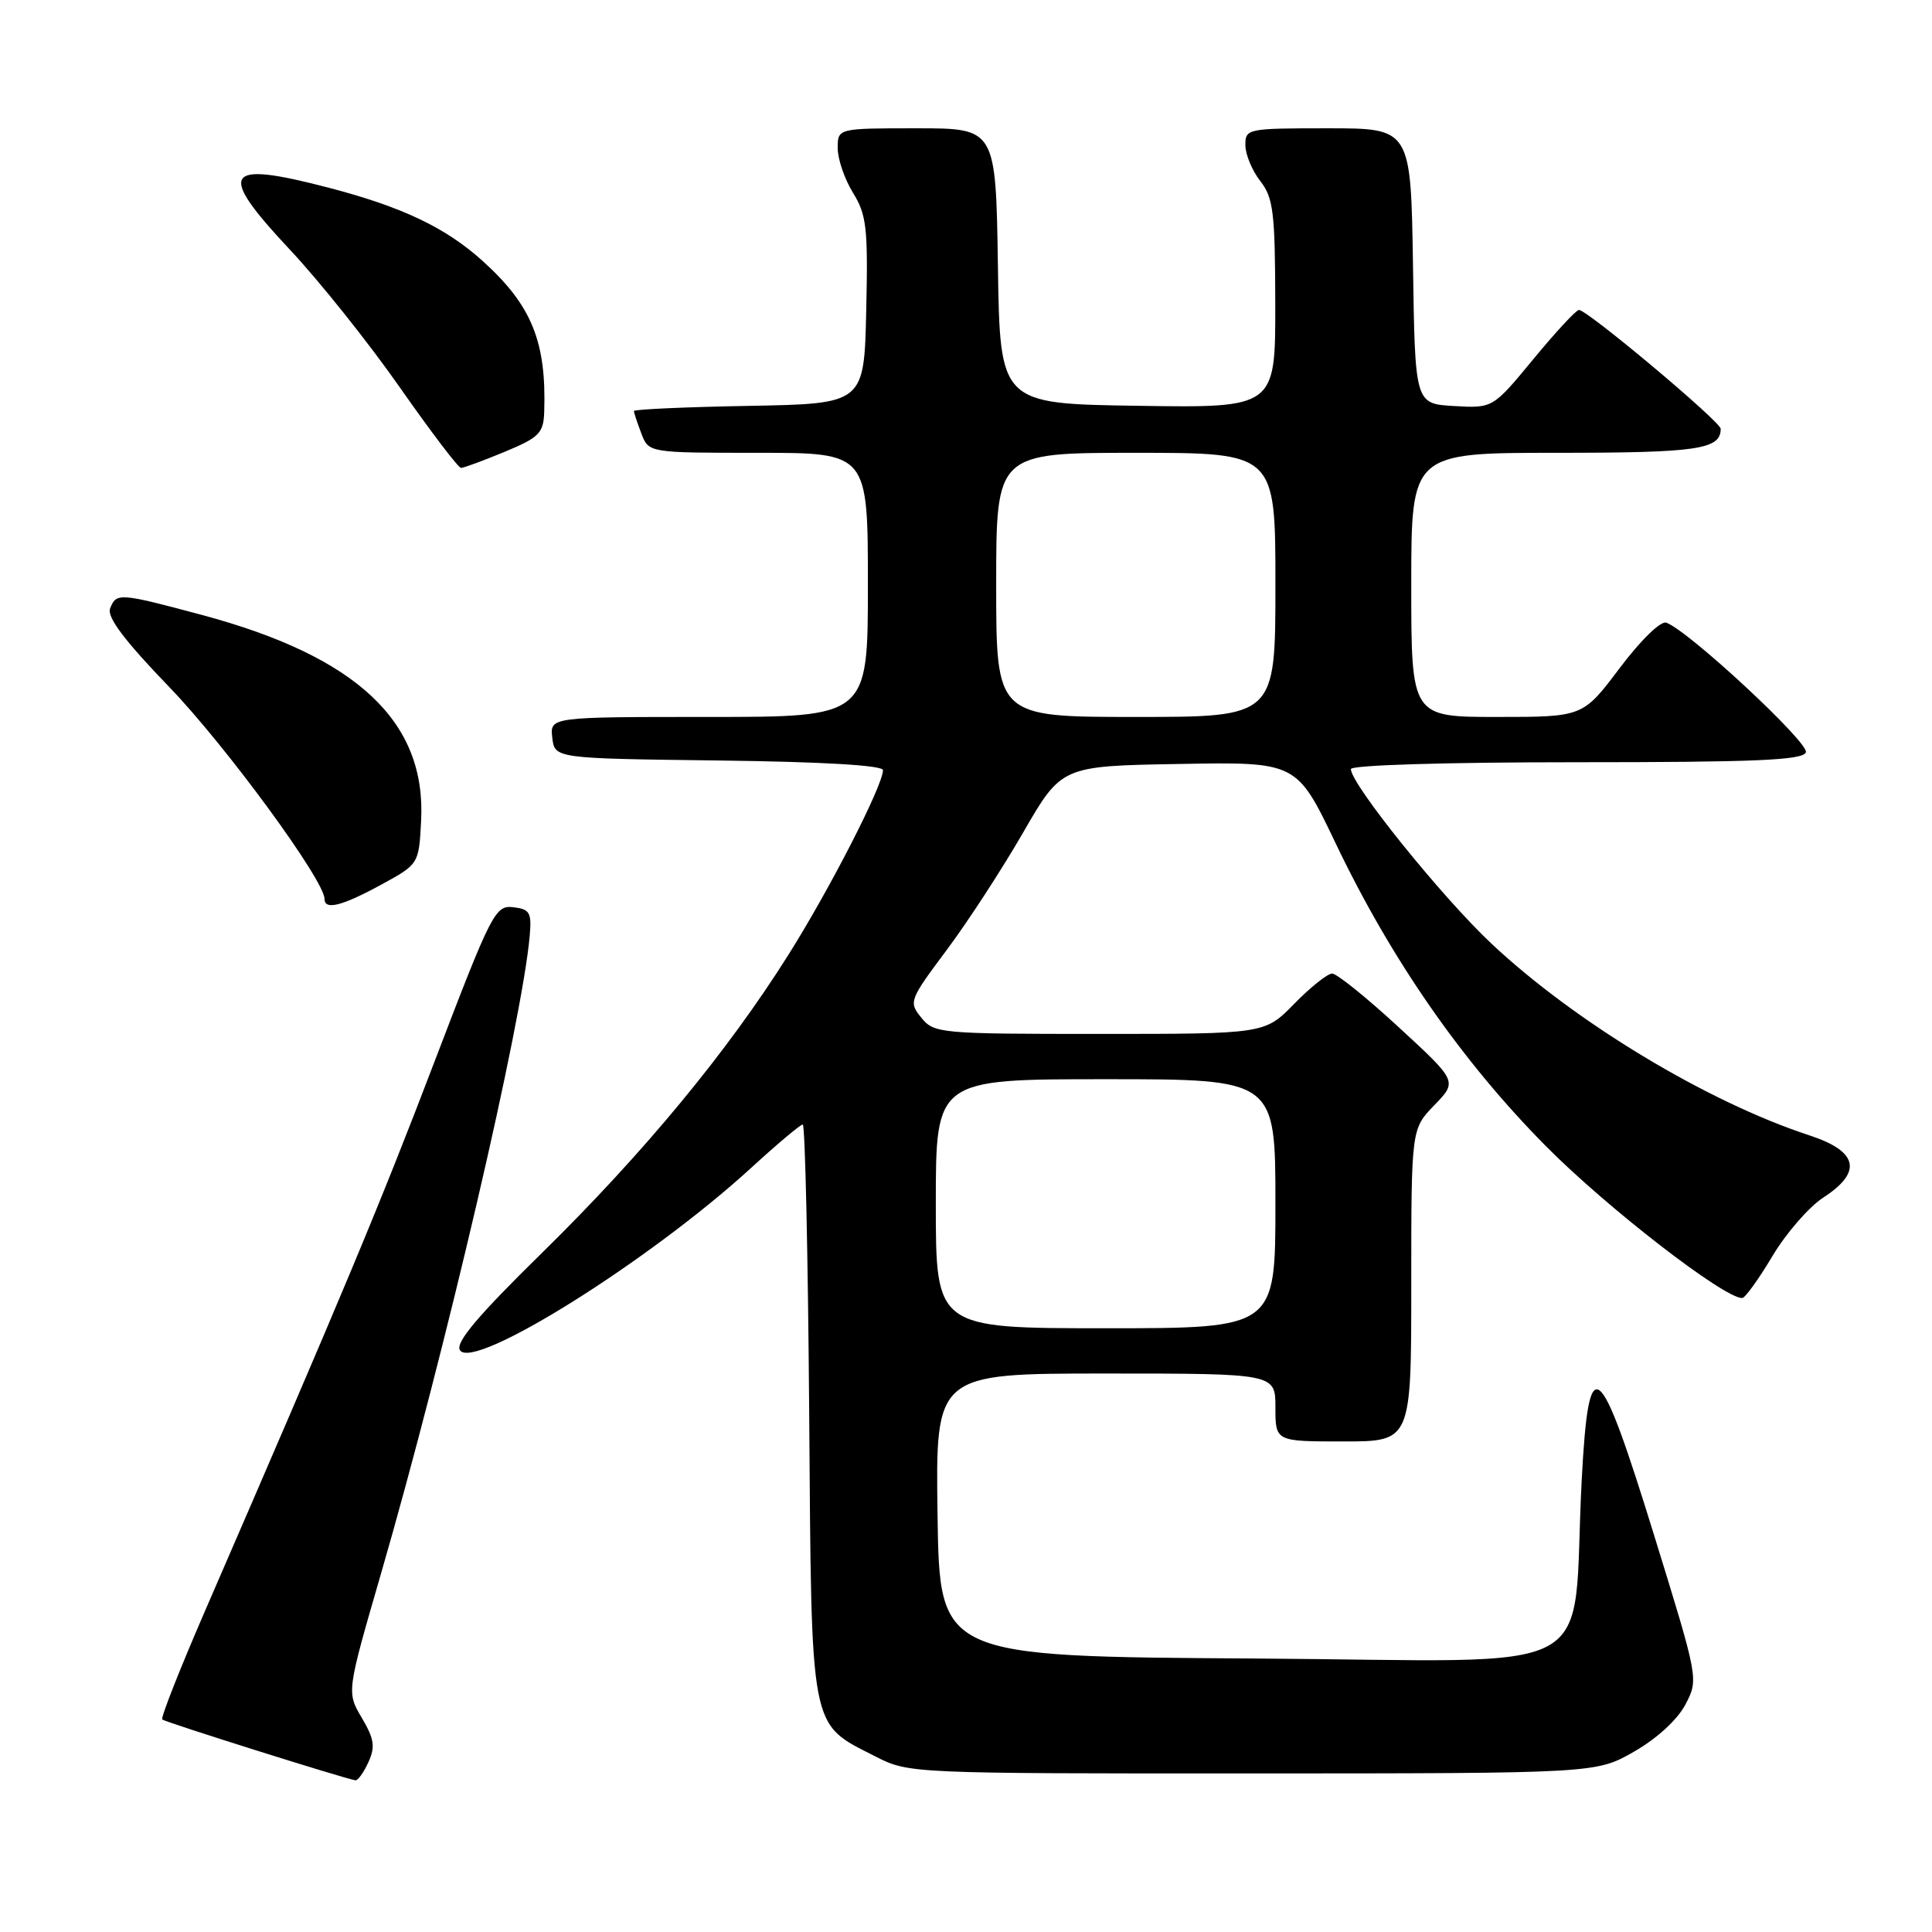 <?xml version="1.0" encoding="UTF-8" standalone="no"?>
<!DOCTYPE svg PUBLIC "-//W3C//DTD SVG 1.1//EN" "http://www.w3.org/Graphics/SVG/1.1/DTD/svg11.dtd" >
<svg xmlns="http://www.w3.org/2000/svg" xmlns:xlink="http://www.w3.org/1999/xlink" version="1.1" viewBox="0 0 256 256">
 <g >
 <path fill="currentColor"
d=" M 48.81 233.51 C 49.75 231.46 49.59 230.42 47.94 227.62 C 45.93 224.22 45.93 224.22 50.48 208.53 C 59.04 178.97 69.16 135.58 70.19 124.00 C 70.46 120.91 70.21 120.47 68.00 120.21 C 65.62 119.94 65.13 120.90 57.56 140.71 C 50.34 159.63 45.42 171.39 27.16 213.47 C 23.83 221.15 21.28 227.61 21.50 227.84 C 21.85 228.18 45.39 235.60 47.09 235.90 C 47.41 235.95 48.19 234.88 48.81 233.51 Z  M 216.54 232.09 C 219.56 230.36 222.28 227.86 223.33 225.85 C 225.08 222.50 225.07 222.50 219.20 203.50 C 211.80 179.54 210.51 178.56 209.58 196.20 C 208.19 222.92 213.47 220.06 166.15 219.76 C 124.50 219.50 124.50 219.50 124.23 200.75 C 123.96 182.00 123.96 182.00 146.48 182.00 C 169.00 182.00 169.00 182.00 169.00 186.50 C 169.00 191.00 169.00 191.00 178.00 191.00 C 187.00 191.00 187.00 191.00 187.00 170.30 C 187.00 149.60 187.00 149.60 190.06 146.44 C 193.12 143.28 193.12 143.28 185.37 136.14 C 181.11 132.21 177.13 129.00 176.52 129.00 C 175.91 129.00 173.65 130.80 171.50 133.00 C 167.59 137.00 167.59 137.00 145.71 137.00 C 124.53 137.00 123.76 136.93 122.08 134.85 C 120.39 132.77 120.48 132.52 125.42 125.91 C 128.22 122.17 132.79 115.14 135.58 110.30 C 140.66 101.50 140.66 101.50 156.24 101.23 C 171.82 100.95 171.82 100.95 176.96 111.70 C 184.32 127.12 193.68 140.60 204.84 151.87 C 212.93 160.03 228.39 172.00 230.85 172.00 C 231.23 172.00 233.03 169.50 234.85 166.45 C 236.67 163.40 239.70 159.92 241.57 158.70 C 246.83 155.30 246.23 152.56 239.75 150.44 C 226.21 146.00 208.71 135.45 197.62 125.03 C 191.05 118.86 179.00 103.90 179.00 101.91 C 179.00 101.38 191.52 101.00 208.89 101.00 C 232.64 101.00 238.89 100.73 239.29 99.69 C 239.76 98.45 223.75 83.57 220.80 82.51 C 220.05 82.24 217.44 84.78 214.62 88.52 C 209.74 95.00 209.74 95.00 198.37 95.00 C 187.00 95.00 187.00 95.00 187.00 77.50 C 187.00 60.00 187.00 60.00 206.30 60.00 C 224.95 60.00 228.00 59.55 228.00 56.82 C 228.00 55.88 210.22 40.97 209.21 41.07 C 208.82 41.10 206.09 44.05 203.15 47.62 C 197.80 54.10 197.80 54.10 192.65 53.80 C 187.50 53.50 187.50 53.50 187.23 35.25 C 186.95 17.00 186.95 17.00 175.98 17.00 C 165.25 17.00 165.00 17.05 165.02 19.25 C 165.03 20.49 165.92 22.62 167.00 24.00 C 168.72 26.20 168.96 28.14 168.98 40.27 C 169.00 54.05 169.00 54.05 150.75 53.77 C 132.50 53.50 132.50 53.50 132.23 35.25 C 131.95 17.00 131.95 17.00 121.48 17.00 C 111.00 17.00 111.00 17.00 111.00 19.63 C 111.00 21.08 111.91 23.74 113.03 25.55 C 114.83 28.47 115.03 30.22 114.78 41.17 C 114.50 53.50 114.50 53.50 99.25 53.78 C 90.86 53.93 84.00 54.24 84.00 54.46 C 84.00 54.69 84.44 56.02 84.98 57.43 C 85.95 60.00 85.95 60.00 100.48 60.00 C 115.00 60.00 115.00 60.00 115.00 77.50 C 115.00 95.00 115.00 95.00 93.93 95.00 C 72.87 95.00 72.87 95.00 73.18 97.75 C 73.50 100.50 73.50 100.50 95.25 100.77 C 109.03 100.94 117.00 101.41 117.00 102.05 C 117.00 104.05 110.02 117.69 104.49 126.48 C 96.40 139.35 85.31 152.77 71.82 166.01 C 63.31 174.35 60.32 177.90 60.94 178.90 C 62.68 181.72 86.08 167.07 99.53 154.75 C 102.98 151.59 106.06 149.00 106.37 149.00 C 106.68 149.00 107.06 166.07 107.22 186.93 C 107.54 229.96 107.21 228.25 116.02 232.75 C 120.40 234.99 120.70 235.00 165.96 234.99 C 211.50 234.98 211.50 234.98 216.54 232.09 Z  M 50.50 117.23 C 55.50 114.50 55.50 114.50 55.80 108.76 C 56.49 95.61 47.31 86.99 26.74 81.48 C 15.80 78.55 15.40 78.52 14.59 80.63 C 14.15 81.77 16.49 84.88 22.47 91.08 C 29.95 98.85 43.00 116.66 43.00 119.11 C 43.00 120.64 45.31 120.06 50.50 117.23 Z  M 66.87 59.87 C 71.44 57.97 72.01 57.39 72.11 54.62 C 72.42 45.28 70.46 40.45 63.94 34.57 C 59.05 30.15 53.26 27.40 43.50 24.86 C 29.61 21.24 28.69 22.71 38.40 33.07 C 42.31 37.23 48.86 45.44 52.97 51.32 C 57.08 57.19 60.73 62.00 61.09 62.00 C 61.44 62.00 64.04 61.04 66.87 59.87 Z  M 124.00 159.50 C 124.00 143.00 124.00 143.00 146.50 143.00 C 169.00 143.00 169.00 143.00 169.00 159.50 C 169.00 176.00 169.00 176.00 146.50 176.00 C 124.00 176.00 124.00 176.00 124.00 159.50 Z  M 132.00 77.50 C 132.00 60.00 132.00 60.00 150.50 60.00 C 169.00 60.00 169.00 60.00 169.00 77.50 C 169.00 95.00 169.00 95.00 150.50 95.00 C 132.00 95.00 132.00 95.00 132.00 77.50 Z "/>
</g>
</svg>